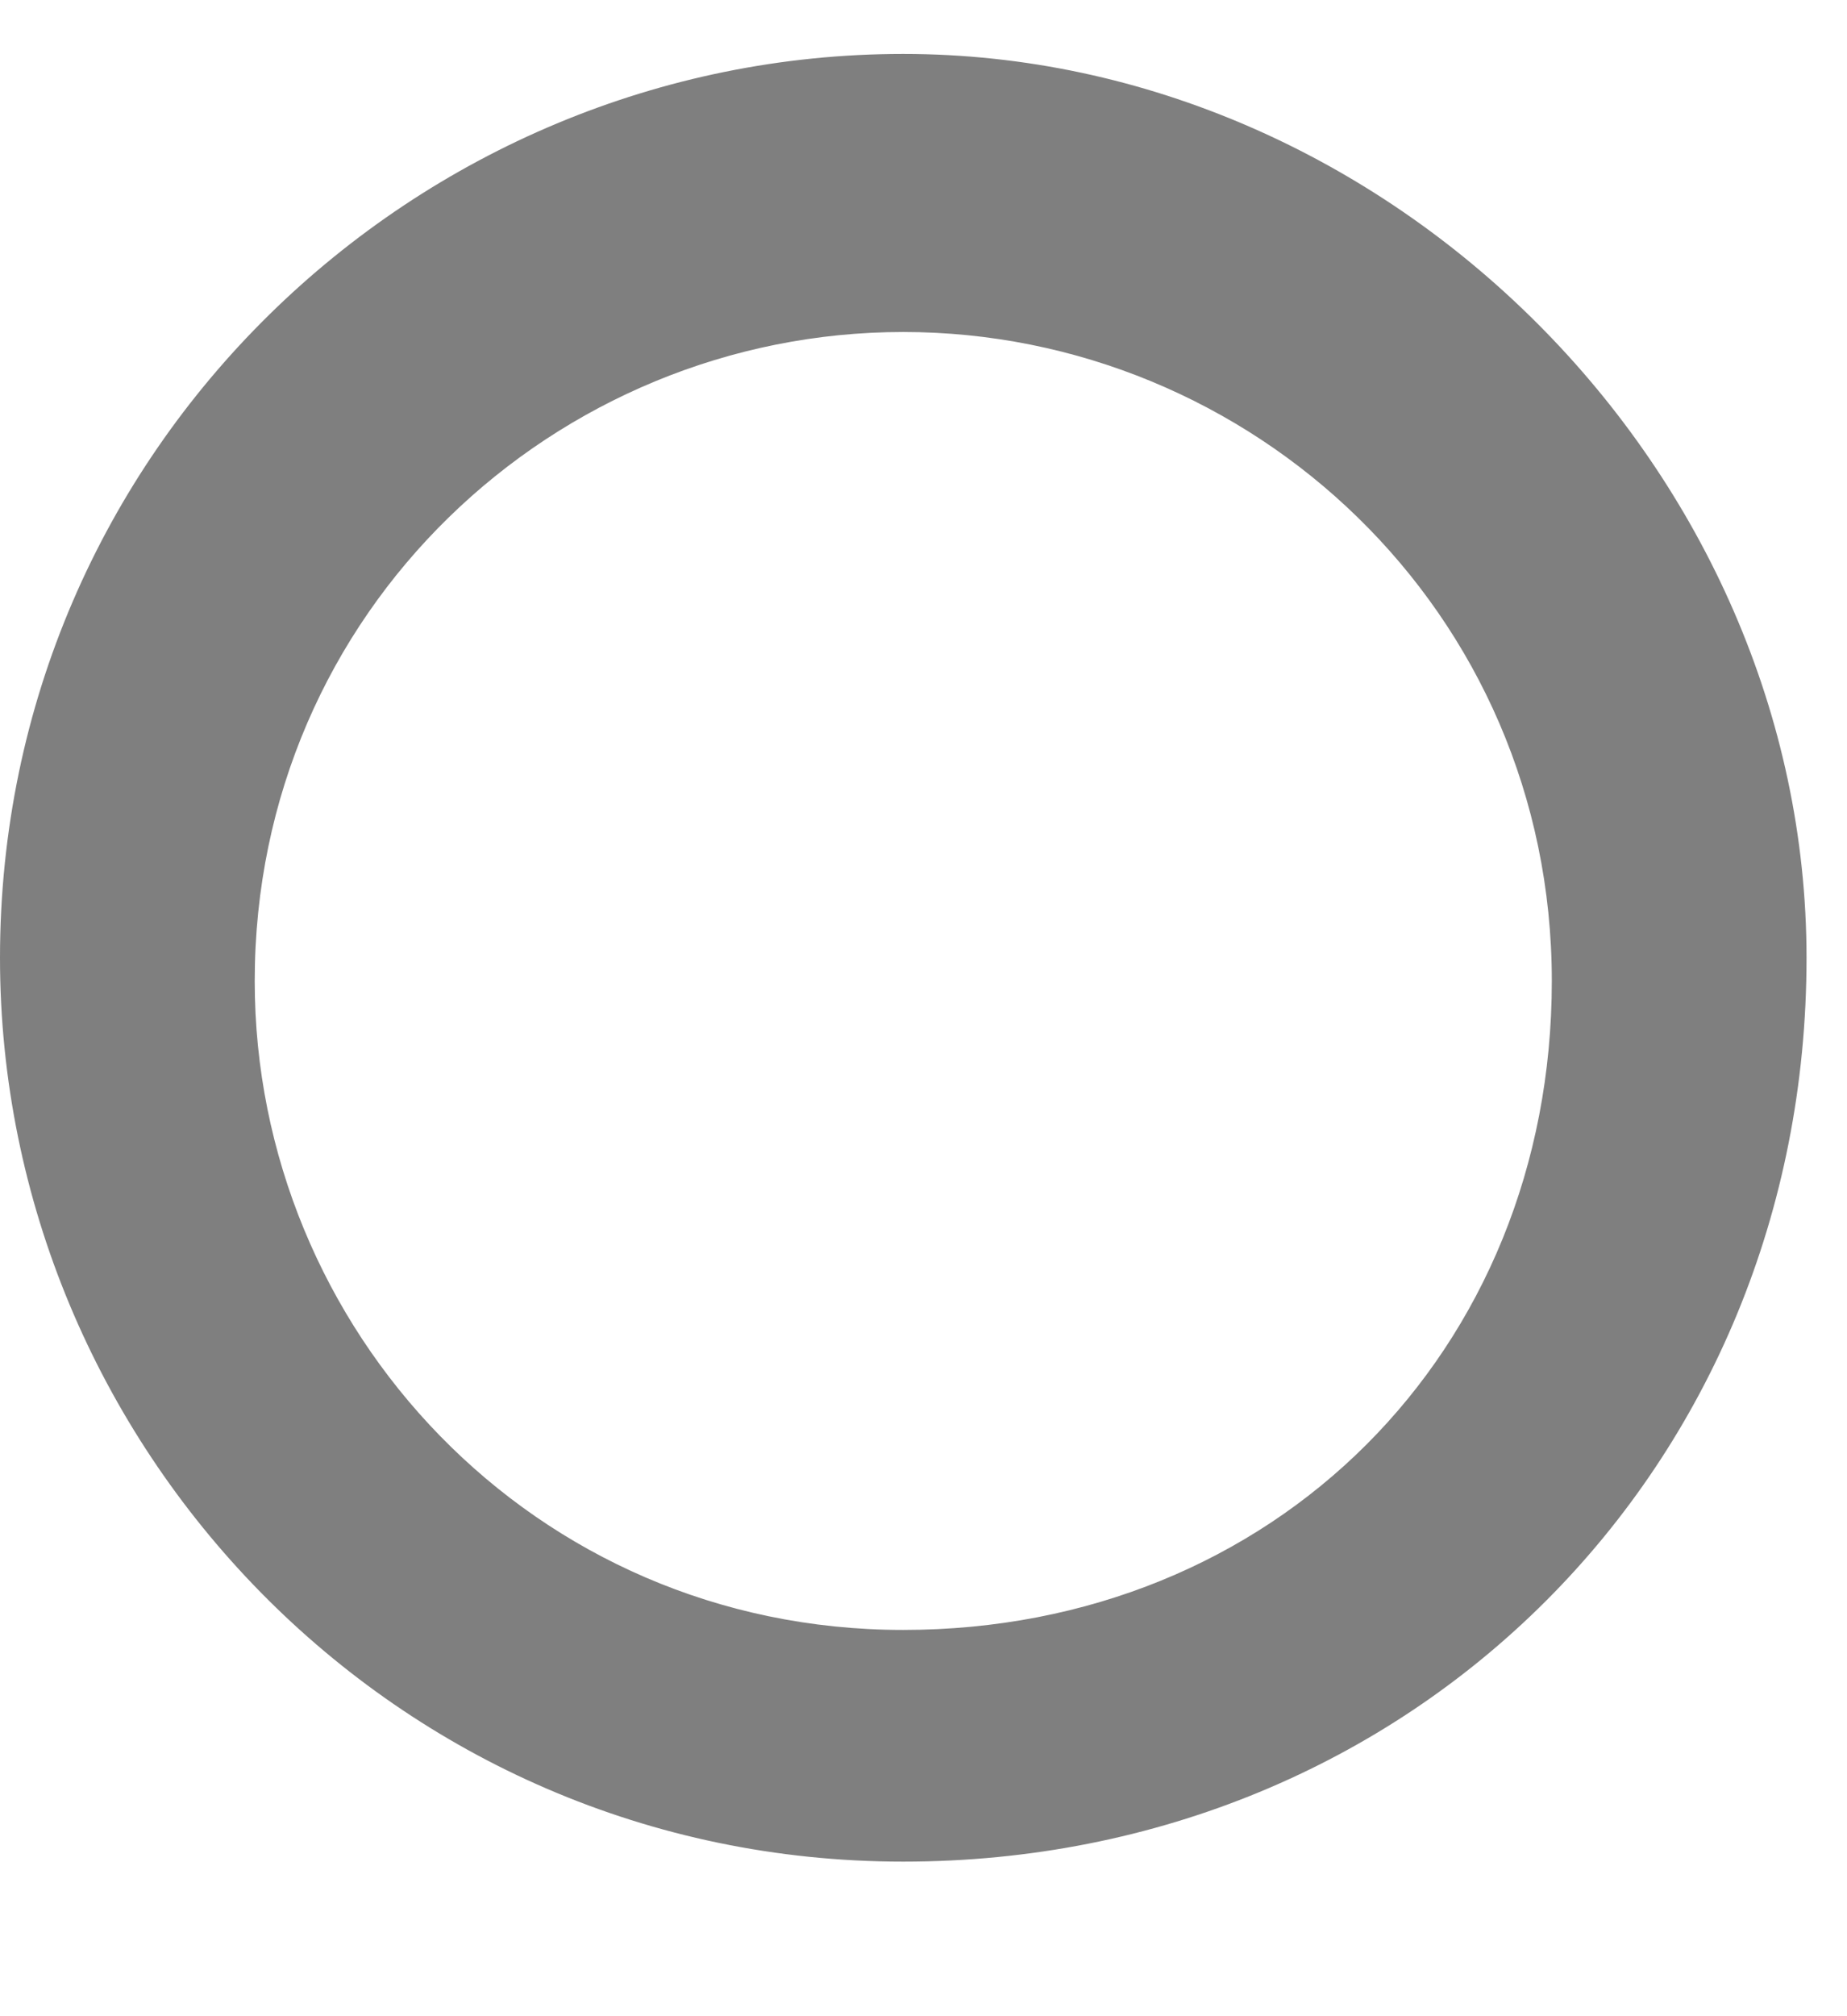 <svg width="11" height="12" viewBox="0 0 11 12" xmlns="http://www.w3.org/2000/svg">
<path opacity="0.5" d="M5.379 11.08C2.345 11.08 0 8.597 0 5.701C0 2.666 2.483 0.321 5.379 0.321C8.276 0.321 10.759 2.804 10.759 5.701C10.759 8.735 8.414 11.08 5.379 11.08ZM5.379 1.976C3.31 1.976 1.517 3.632 1.517 5.839C1.517 7.908 3.172 9.701 5.379 9.701C7.586 9.701 9.242 8.046 9.242 5.839C9.242 3.632 7.448 1.976 5.379 1.976Z"/>
</svg>
